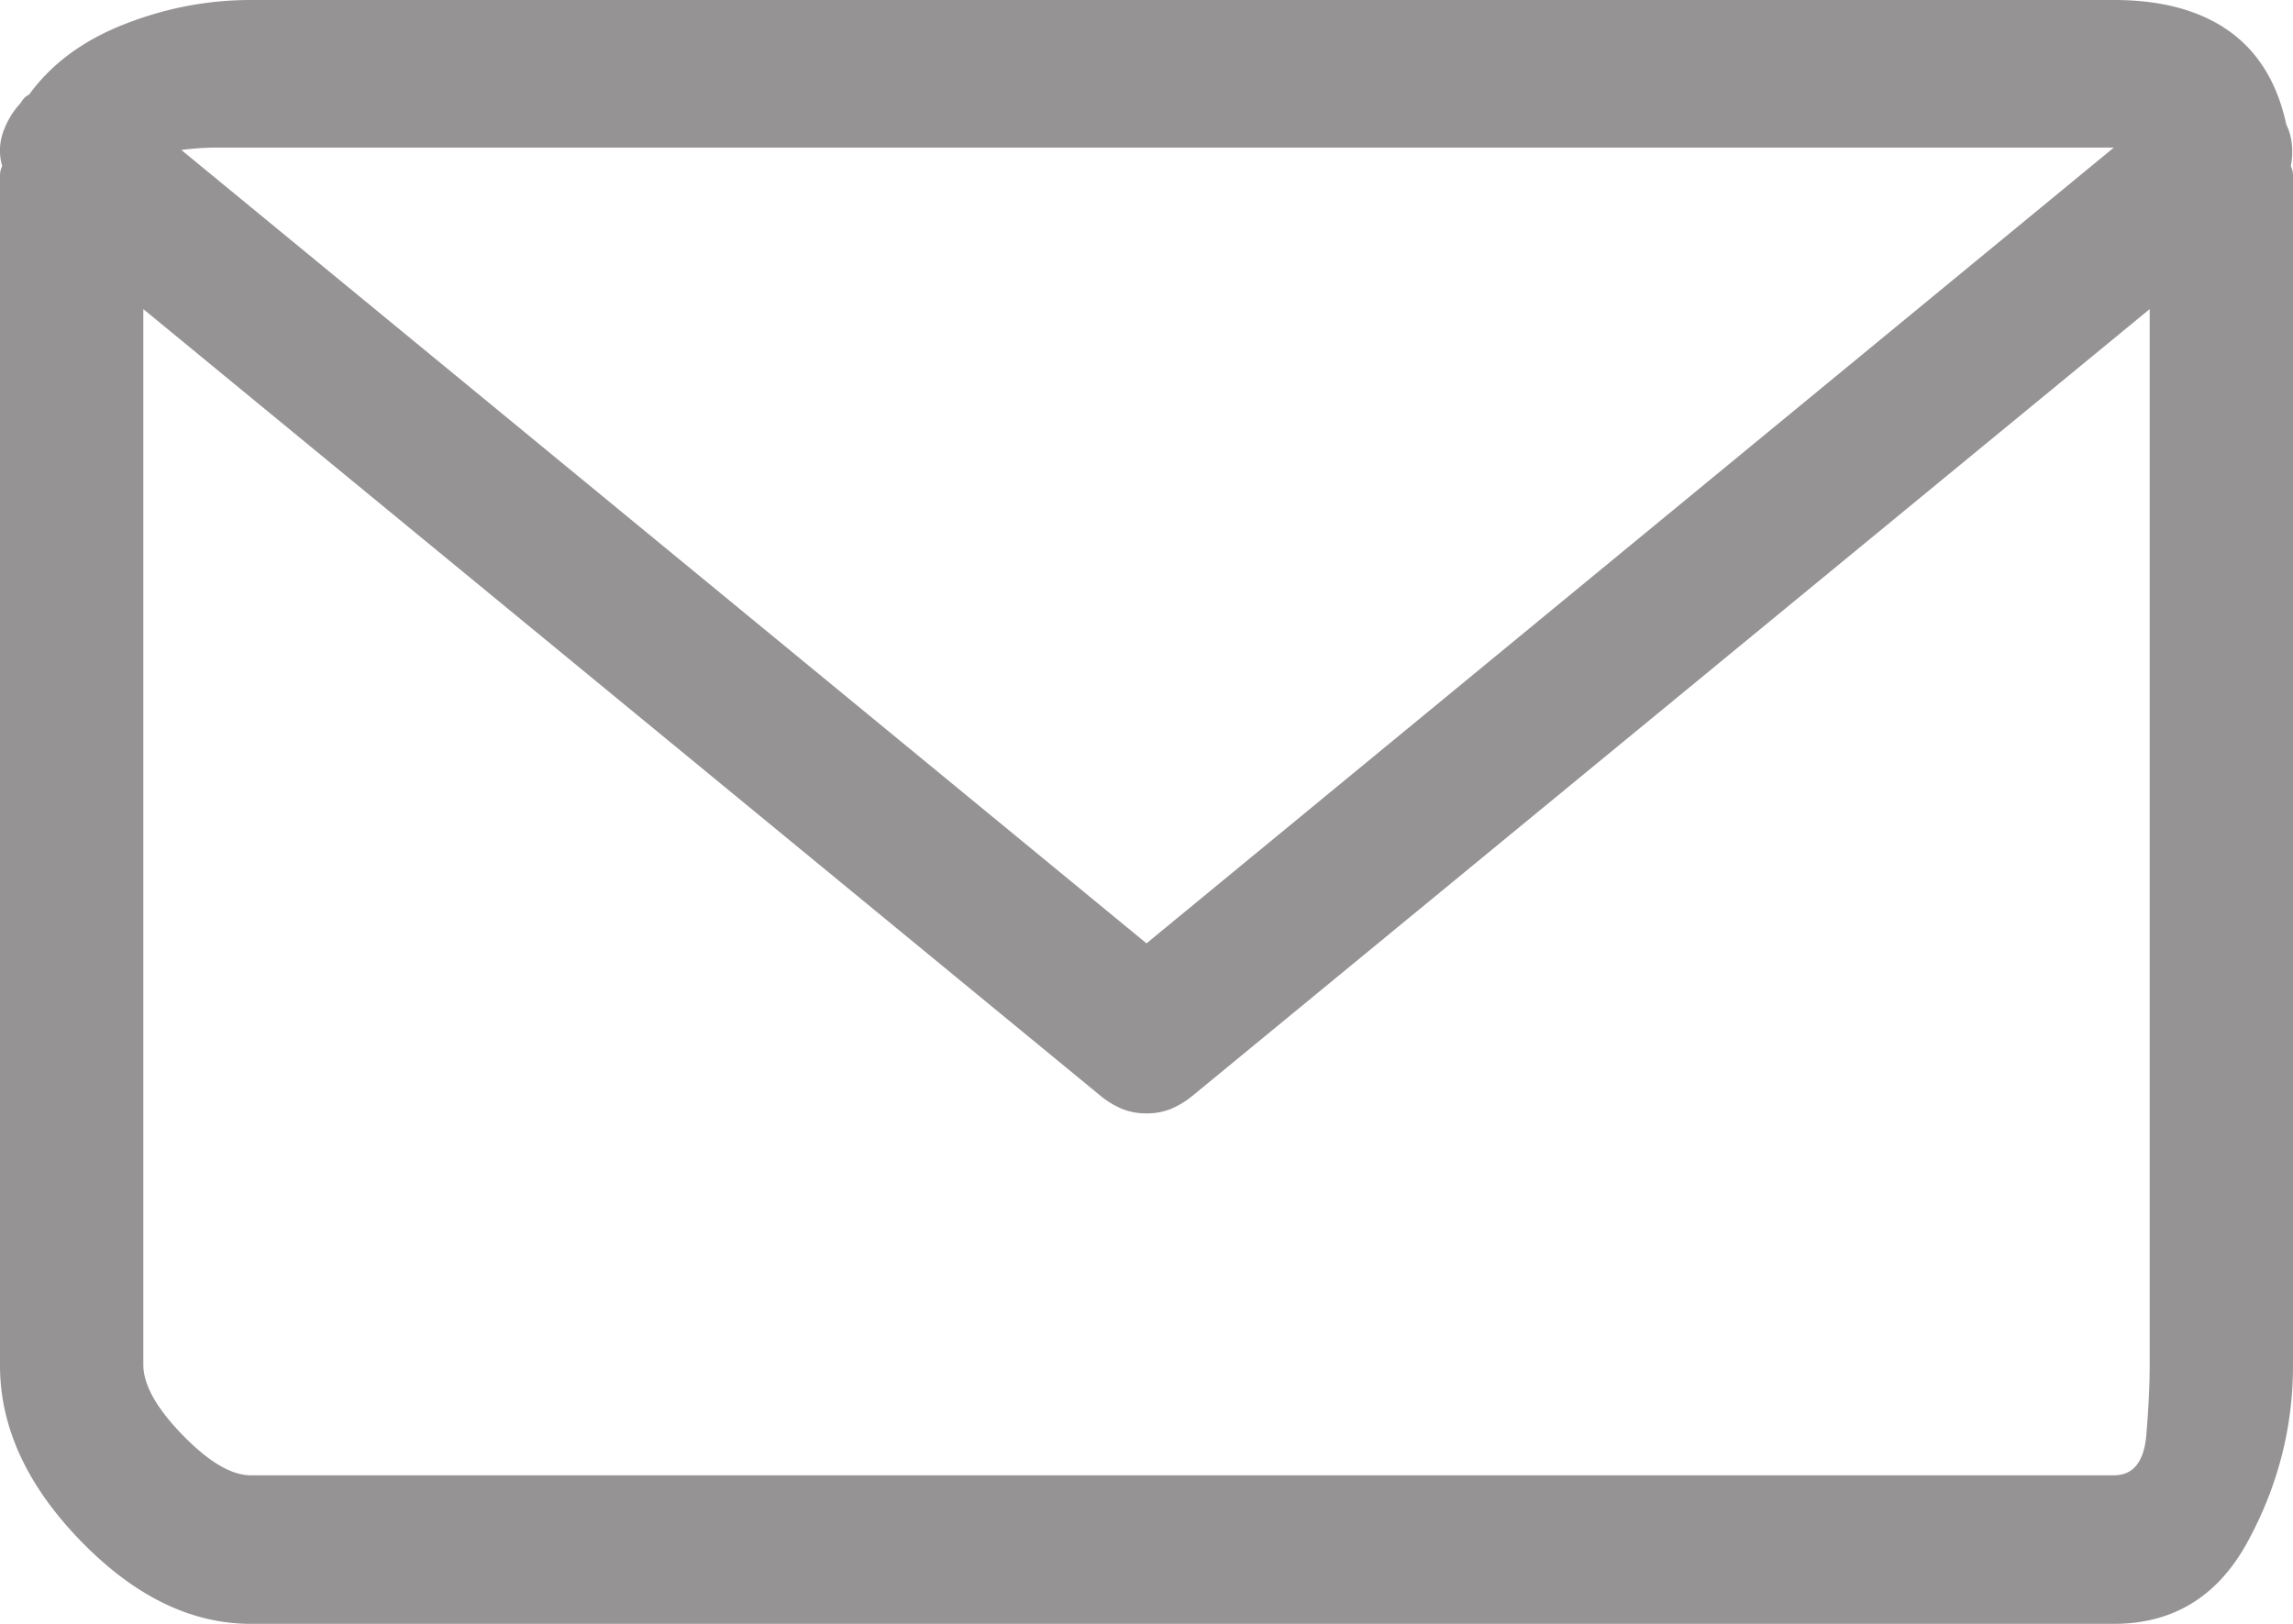 <svg xmlns="http://www.w3.org/2000/svg" width="24" height="17" viewBox="0 0 24 17"><g><g><path fill="#959393" d="M2.625 15.445c-.203 0-.441-.141-.715-.423-.273-.281-.41-.526-.41-.736V3.236l10.008 8.227a.927.927 0 0 0 .234.145.67.67 0 0 0 .258.048.67.67 0 0 0 .258-.048.927.927 0 0 0 .234-.145L22.5 3.236v11.05c0 .21-.012.455-.035.736-.024.282-.137.423-.34.423zm19.5-13.9L12 9.876 1.898 1.57c.125-.016.25-.025.375-.025zm1.863-.036a.618.618 0 0 0-.058-.205c-.094-.435-.293-.76-.598-.978C23.027.109 22.625 0 22.125 0h-19.5c-.453 0-.895.085-1.324.254C.87.423.539.668.305.99a.178.178 0 0 0-.07.06.394.394 0 0 1-.047.06.881.881 0 0 0-.165.303.578.578 0 0 0 0 .326.22.22 0 0 0-.023.096v12.46c0 .644.281 1.256.844 1.836C1.406 16.71 2 17 2.625 17h19.5c.625 0 1.094-.29 1.406-.87.313-.579.469-1.19.469-1.835V1.835a.22.22 0 0 0-.023-.096.768.768 0 0 0 .011-.23z"/></g></g></svg>